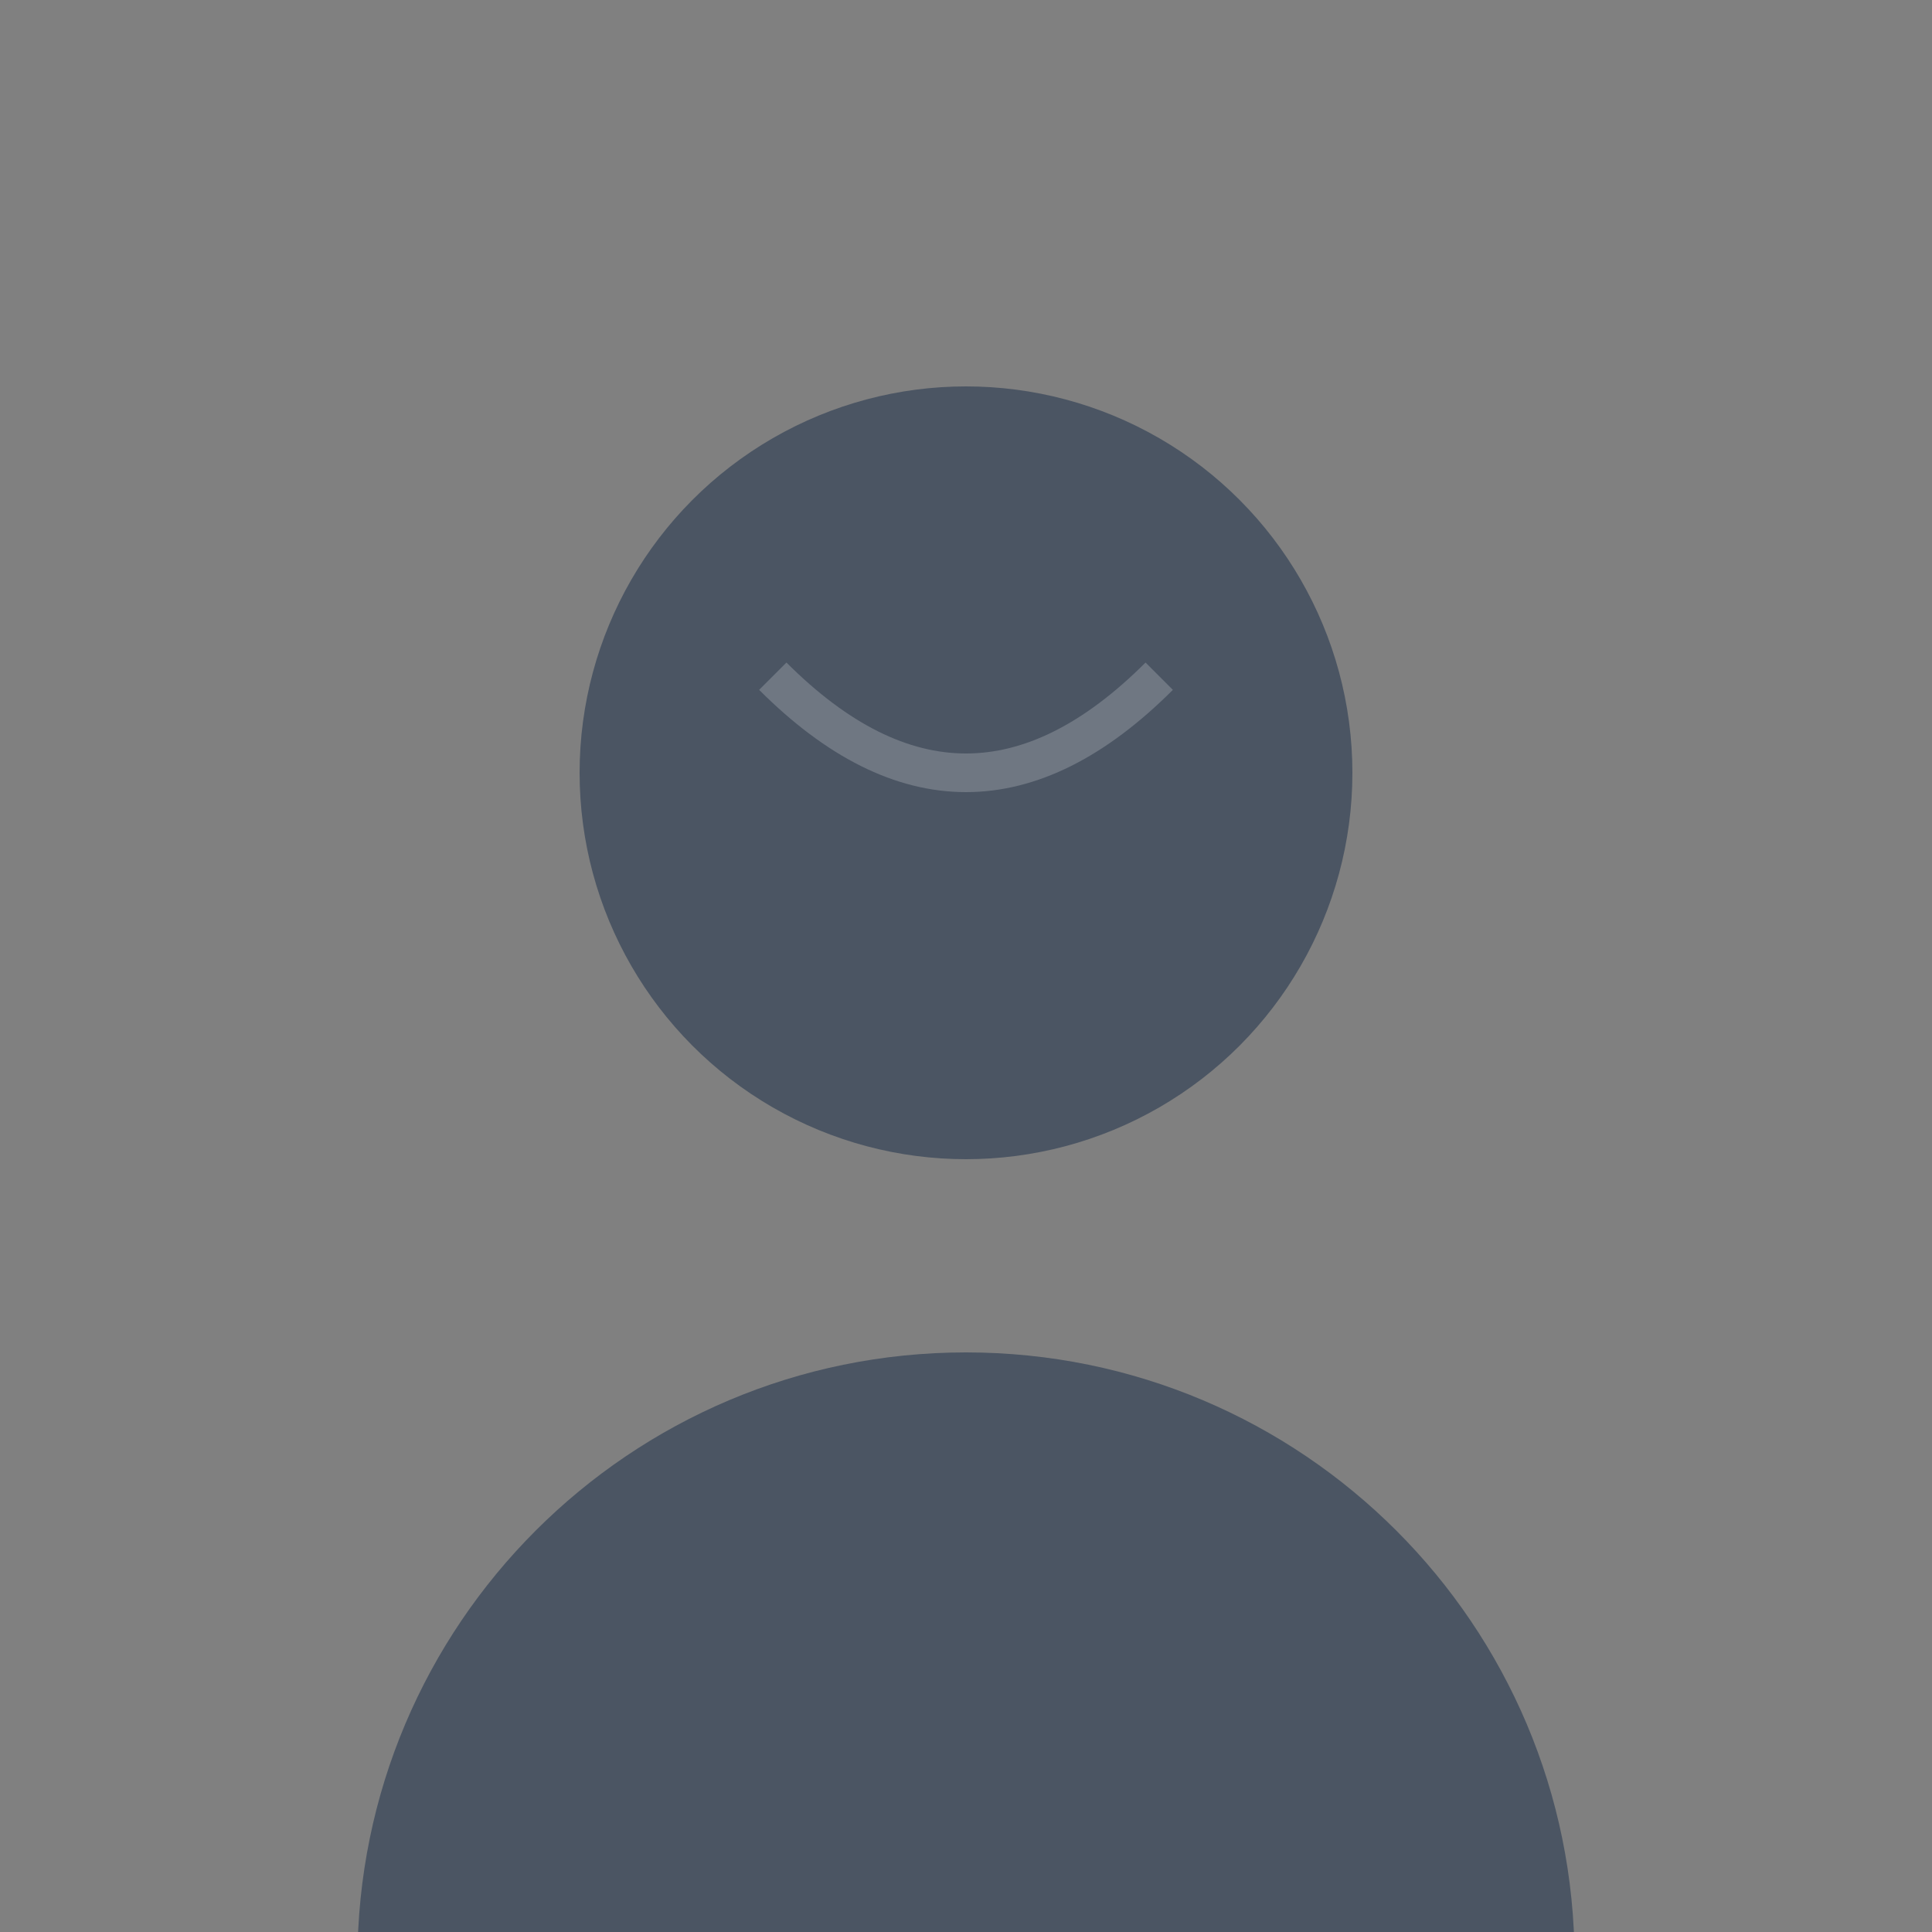 <svg xmlns="http://www.w3.org/2000/svg" viewBox="0 0 200 200" fill="none"><rect x="0" y="0" width="200" height="200" fill="#808080" stroke="none"/><circle cx="100" cy="80" r="40" fill="#4B5563"/><path d="M100 140C65.2 140 37 168.2 37 203H163C163 168.2 134.8 140 100 140Z" fill="#4B5563"/><path d="M80 70 Q100 90 120 70" stroke="white" stroke-width="4" opacity="0.2"/></svg>